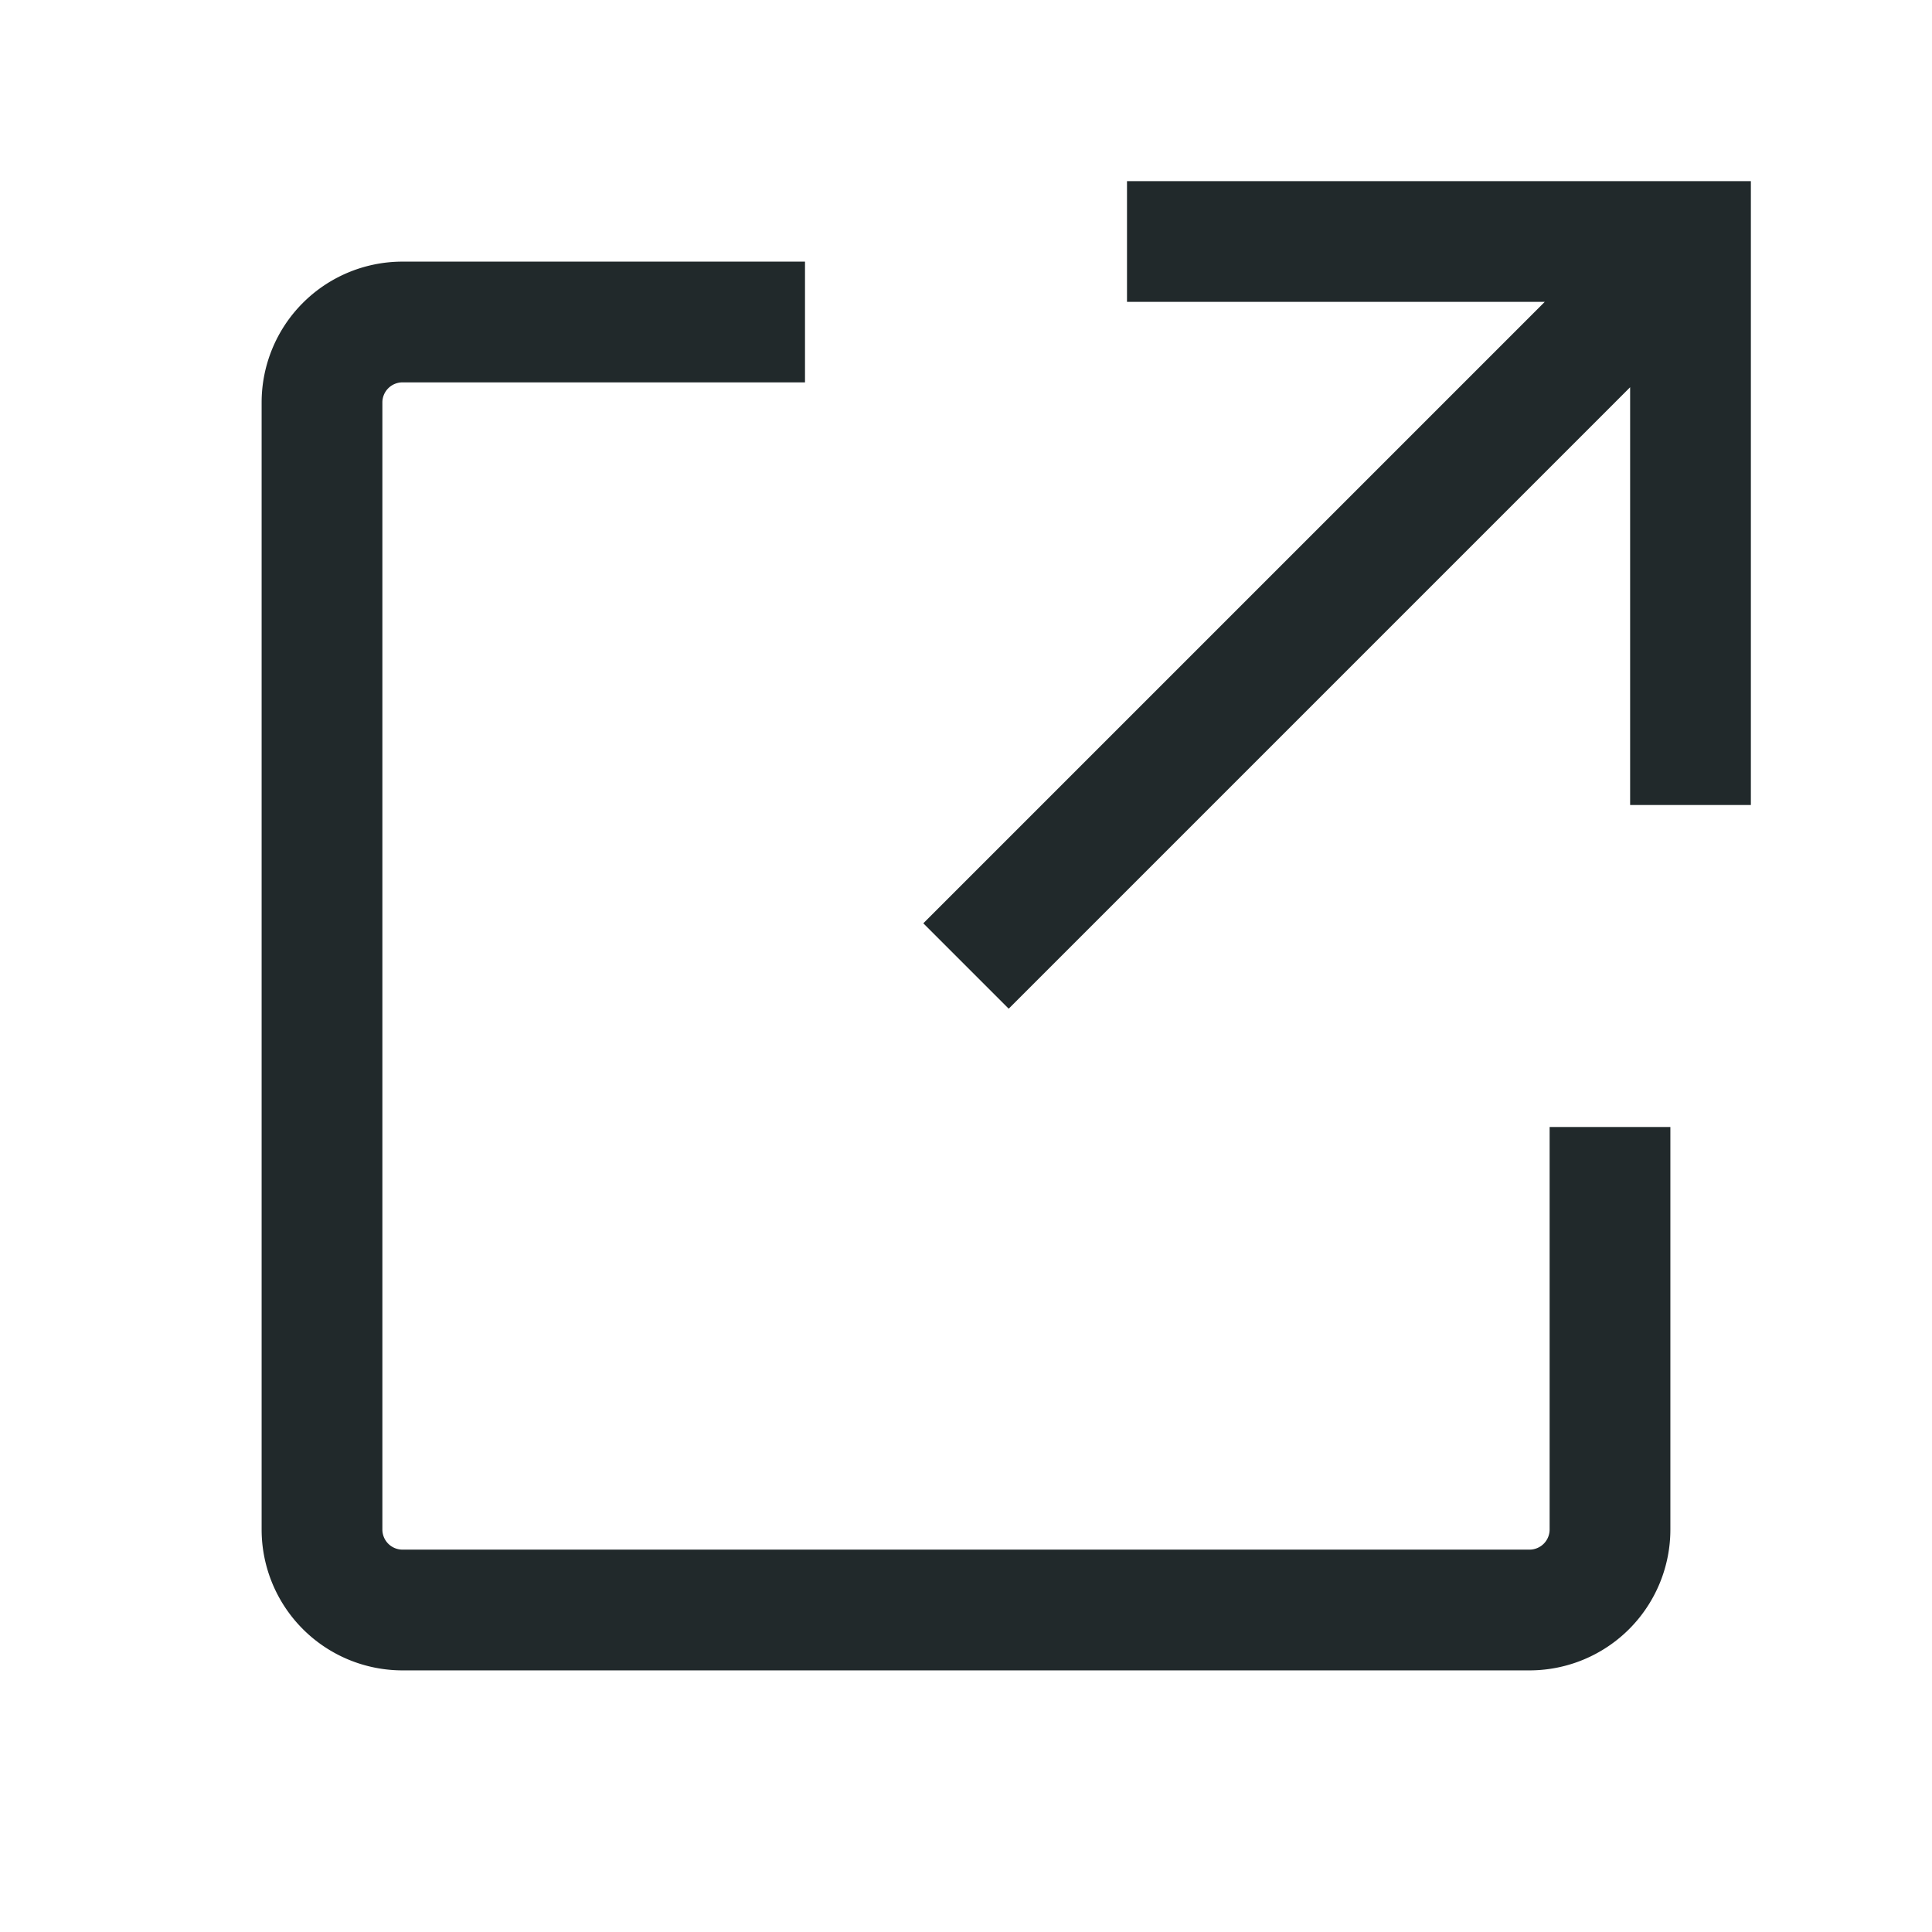 <svg xmlns:xlink="http://www.w3.org/1999/xlink" xmlns="http://www.w3.org/2000/svg" class="clippy__option-type-icon" x="0" y="0" width="16" height="16" viewBox="0 0 24 24" focusable="false" aria-hidden="true"><defs><symbol id="icon-new-window" fill="none"><path stroke="#21292B" stroke-width="1.5px" d="M10 4H5a1 1 0 0 0-1 1v14a1 1 0 0 0 1 1h14a1 1 0 0 0 1-1v-5m1-4V3h-7m6.5.5L12 12" fill="none"></path></symbol></defs><use xlink:href="#icon-new-window" x="0" y="0" width="24" height="24" fill="none"></use></svg>